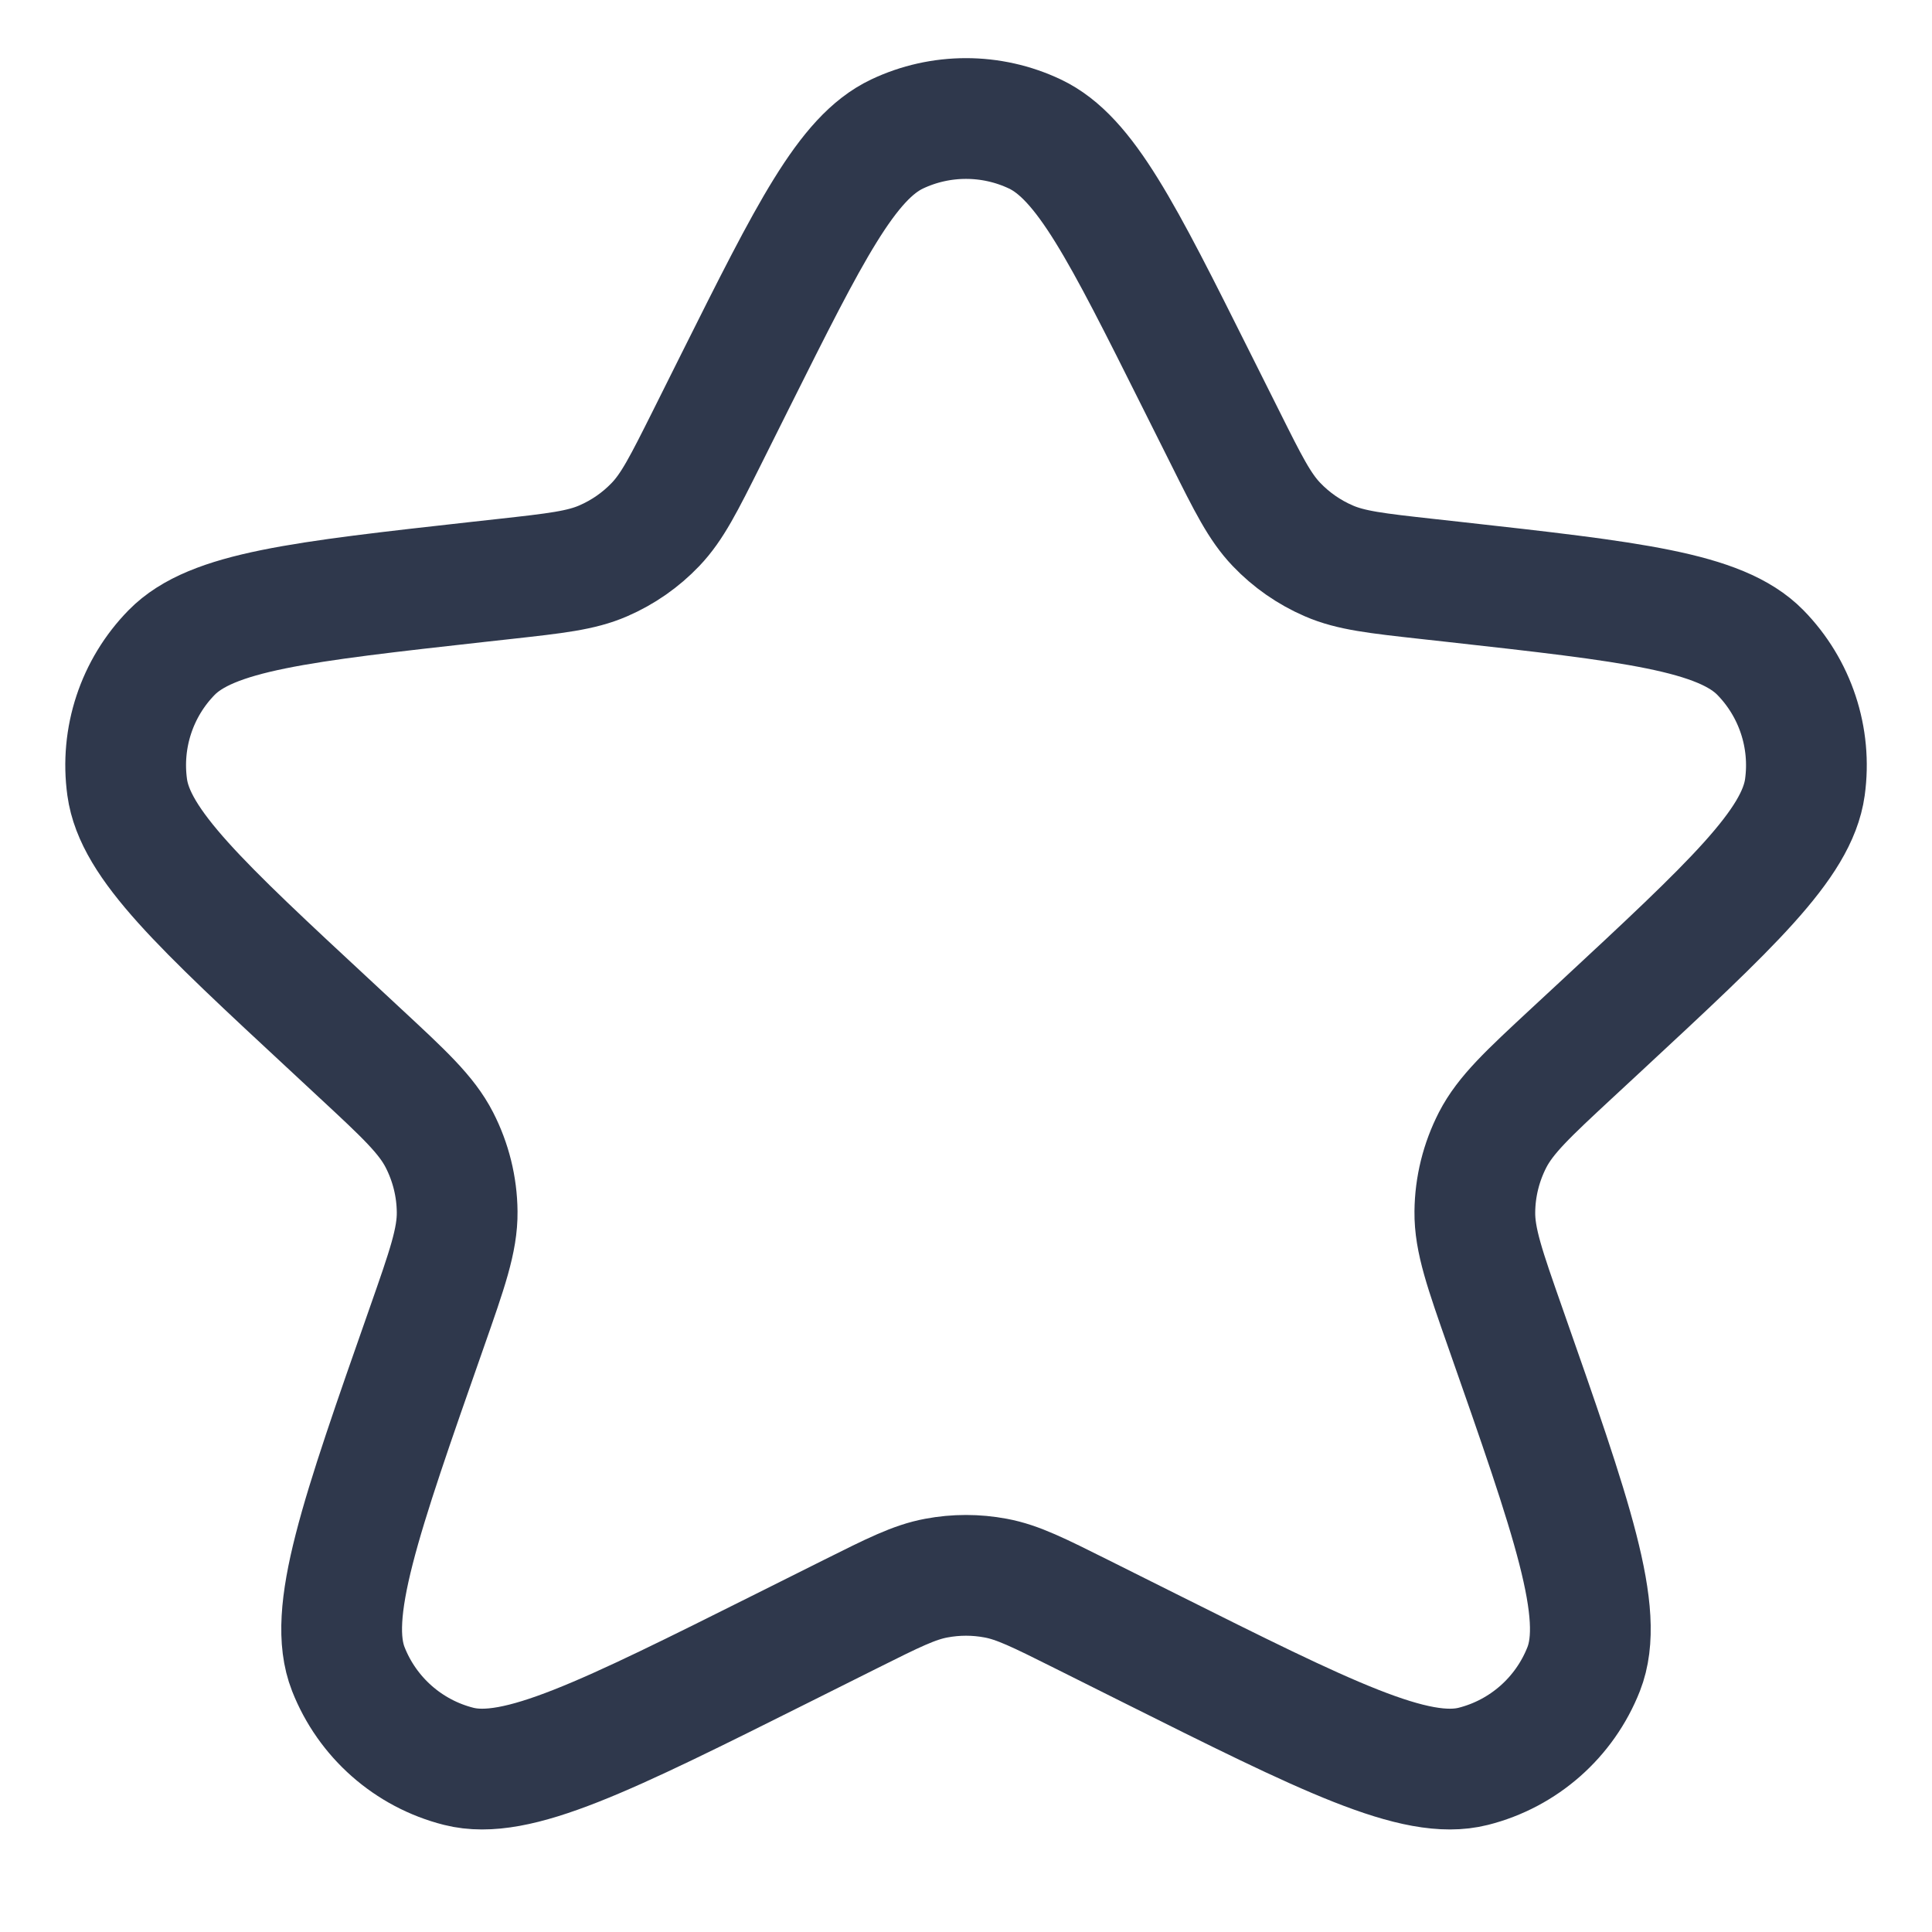 <svg width="24" height="24" viewBox="0 0 24 24" fill="none" xmlns="http://www.w3.org/2000/svg">
<path d="M9.138 4.724C10.059 2.882 10.52 1.961 11.143 1.665C11.685 1.408 12.315 1.408 12.857 1.665C13.48 1.961 13.941 2.882 14.862 4.724L15.222 5.443C15.506 6.012 15.648 6.296 15.856 6.514C16.04 6.707 16.261 6.861 16.506 6.967C16.782 7.087 17.098 7.122 17.73 7.192L18.056 7.228C20.265 7.474 21.369 7.597 21.868 8.106C22.301 8.548 22.506 9.166 22.421 9.78C22.323 10.486 21.509 11.242 19.881 12.754L19.536 13.074C18.98 13.59 18.703 13.848 18.542 14.16C18.4 14.437 18.324 14.742 18.321 15.053C18.317 15.405 18.445 15.767 18.699 16.492V16.492C19.529 18.859 19.945 20.042 19.673 20.734C19.437 21.334 18.927 21.784 18.302 21.942C17.582 22.124 16.477 21.572 14.267 20.467L13.431 20.049C12.906 19.787 12.644 19.655 12.369 19.604C12.125 19.558 11.875 19.558 11.631 19.604C11.356 19.655 11.094 19.787 10.569 20.049L9.733 20.467C7.523 21.572 6.418 22.124 5.698 21.942C5.073 21.784 4.563 21.334 4.327 20.734C4.055 20.042 4.471 18.859 5.301 16.492V16.492C5.555 15.767 5.683 15.405 5.679 15.053C5.676 14.742 5.6 14.437 5.458 14.16C5.298 13.848 5.02 13.59 4.464 13.074L4.12 12.754C2.491 11.242 1.677 10.486 1.58 9.78C1.495 9.166 1.699 8.548 2.132 8.106C2.631 7.597 3.735 7.474 5.944 7.228L6.27 7.192C6.902 7.122 7.218 7.087 7.494 6.967C7.739 6.861 7.96 6.707 8.144 6.514C8.352 6.296 8.494 6.012 8.779 5.443L9.138 4.724Z" stroke="#2F384C" stroke-width="1.5" stroke-linecap="round" stroke-linejoin="round"/>
</svg>
